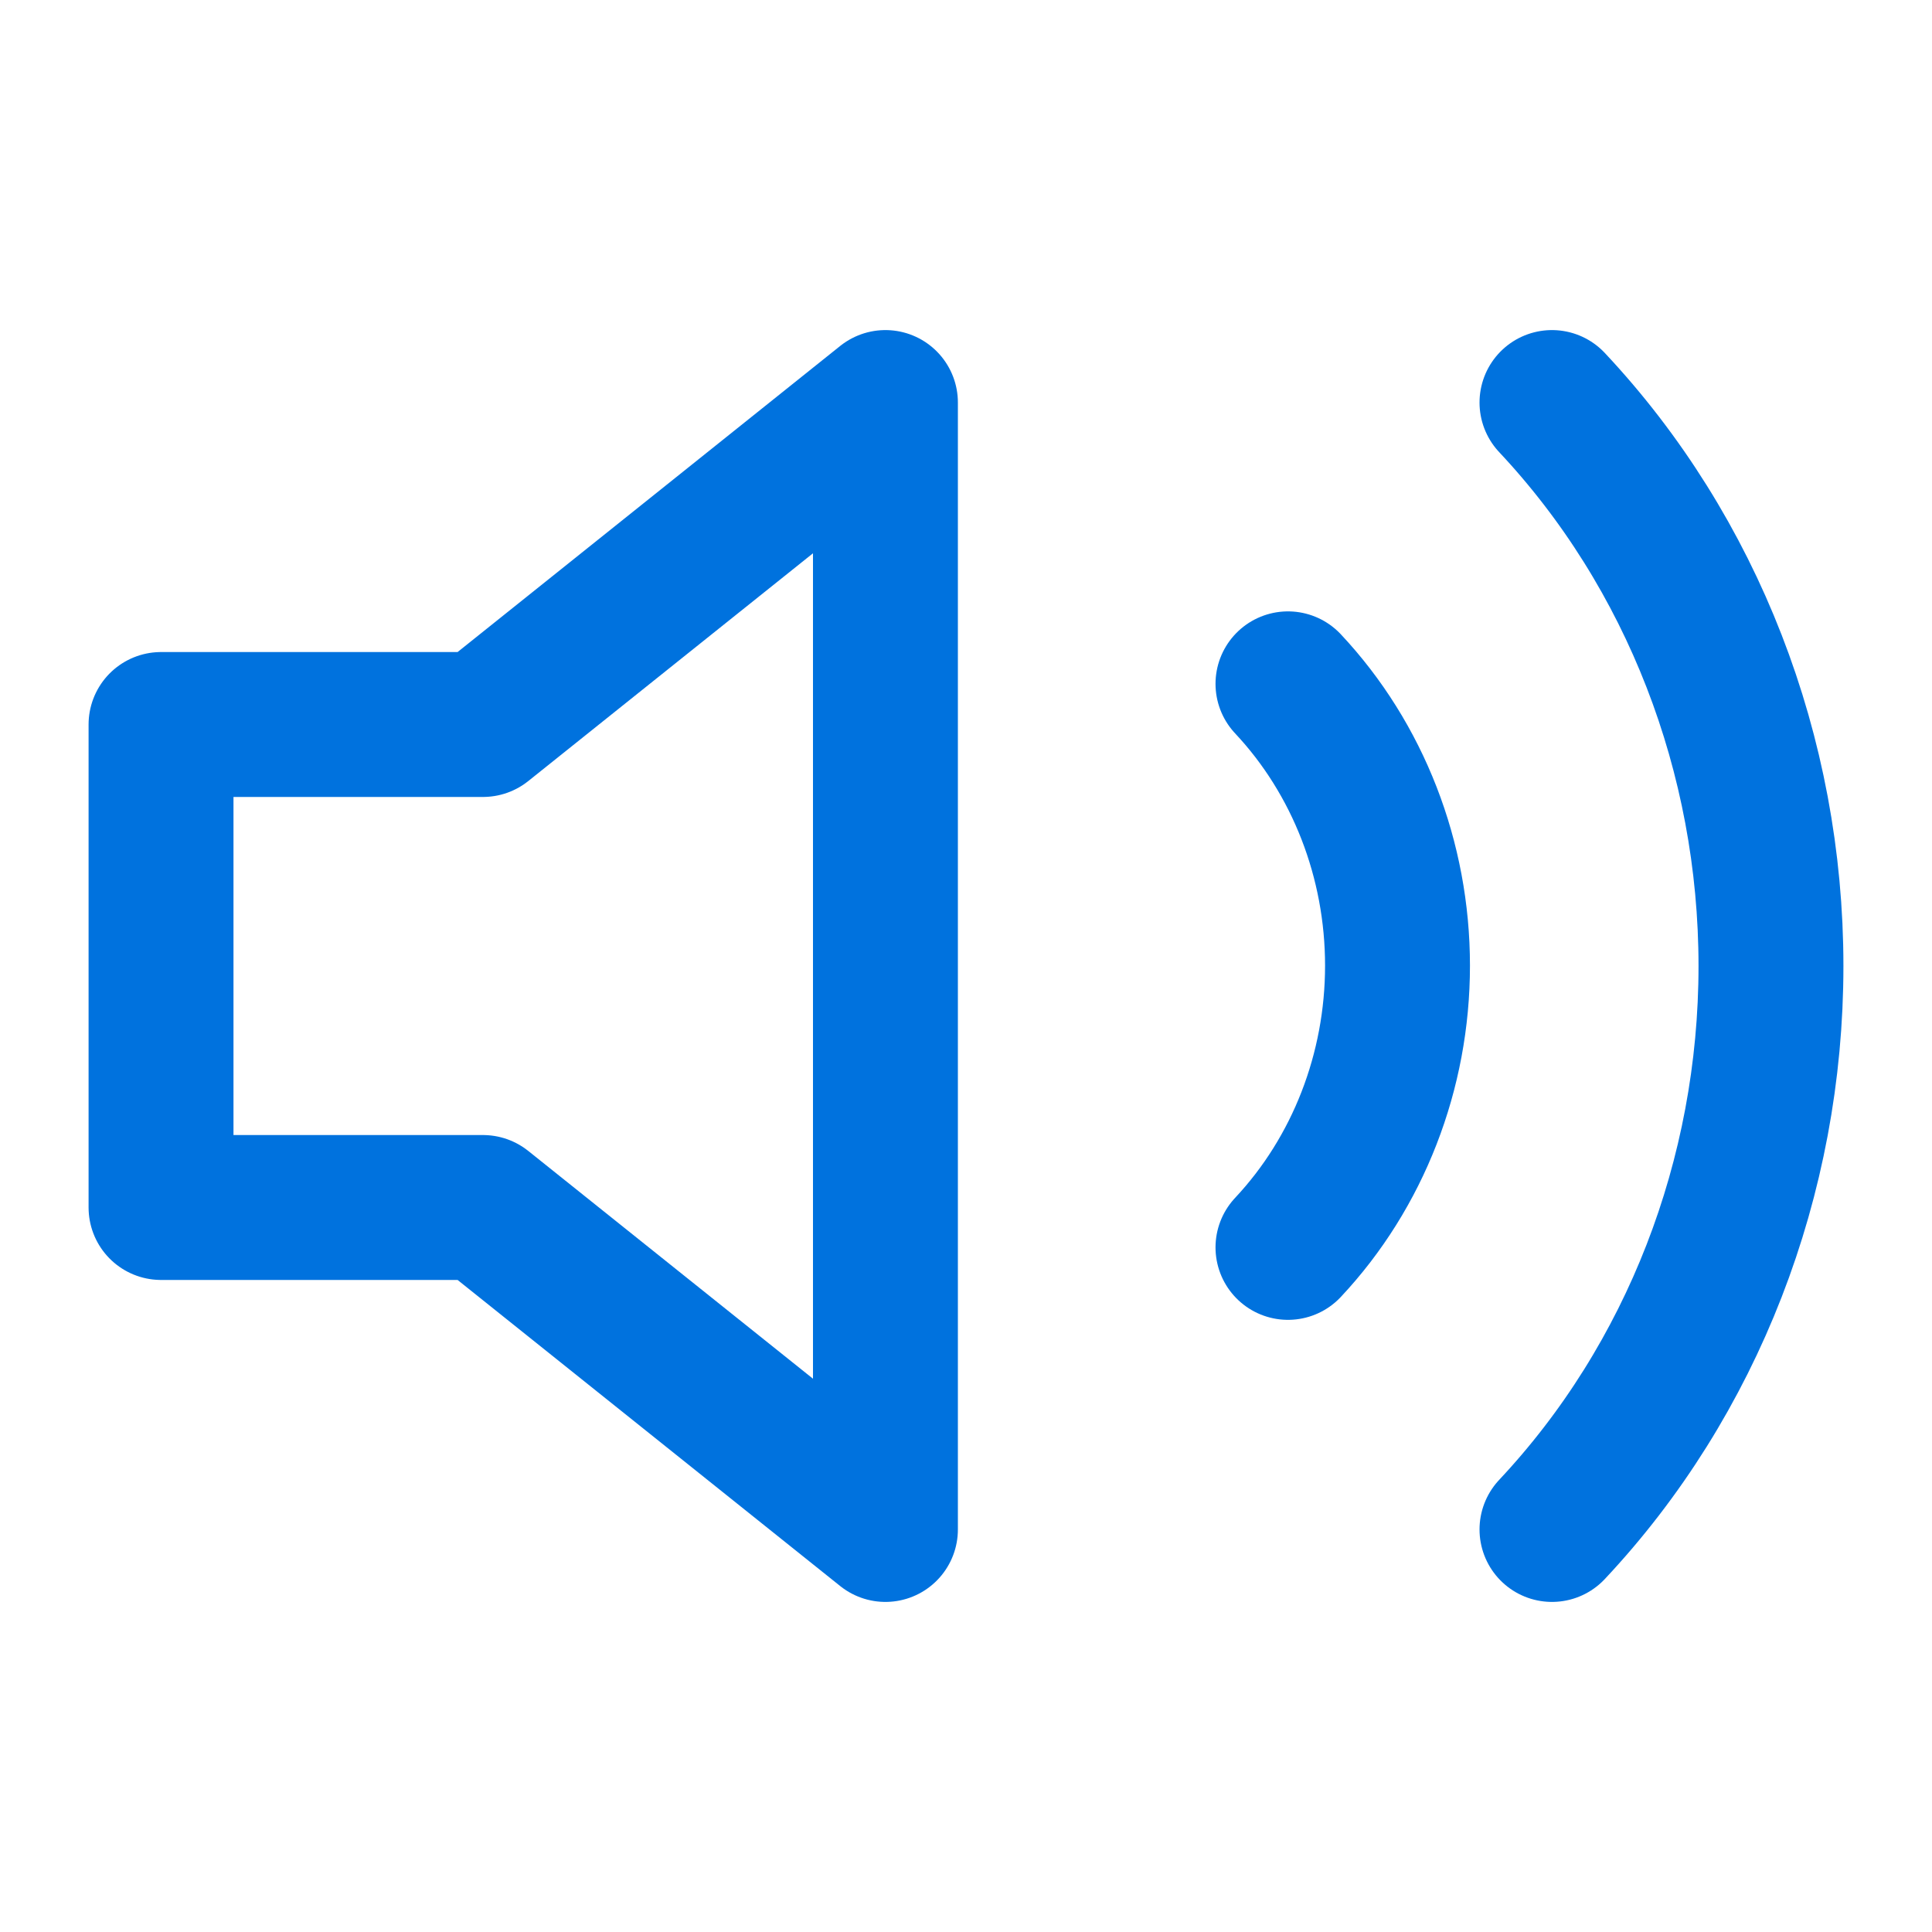 <svg width="20" height="20" viewBox="0 0 20 20" fill="none" xmlns="http://www.w3.org/2000/svg">
<path d="M16.066 4.167C17.518 5.714 18.333 7.812 18.333 10C18.333 12.188 17.518 14.286 16.066 15.833M13.333 7.079C14.059 7.853 14.467 8.902 14.467 9.996C14.467 11.09 14.059 12.139 13.333 12.913M9.166 4.167L5 7.5H1.667V12.5H5L9.166 15.833V4.167Z" stroke="#0072DE" stroke-width="1.5" stroke-linecap="round" stroke-linejoin="round"/>
</svg>
